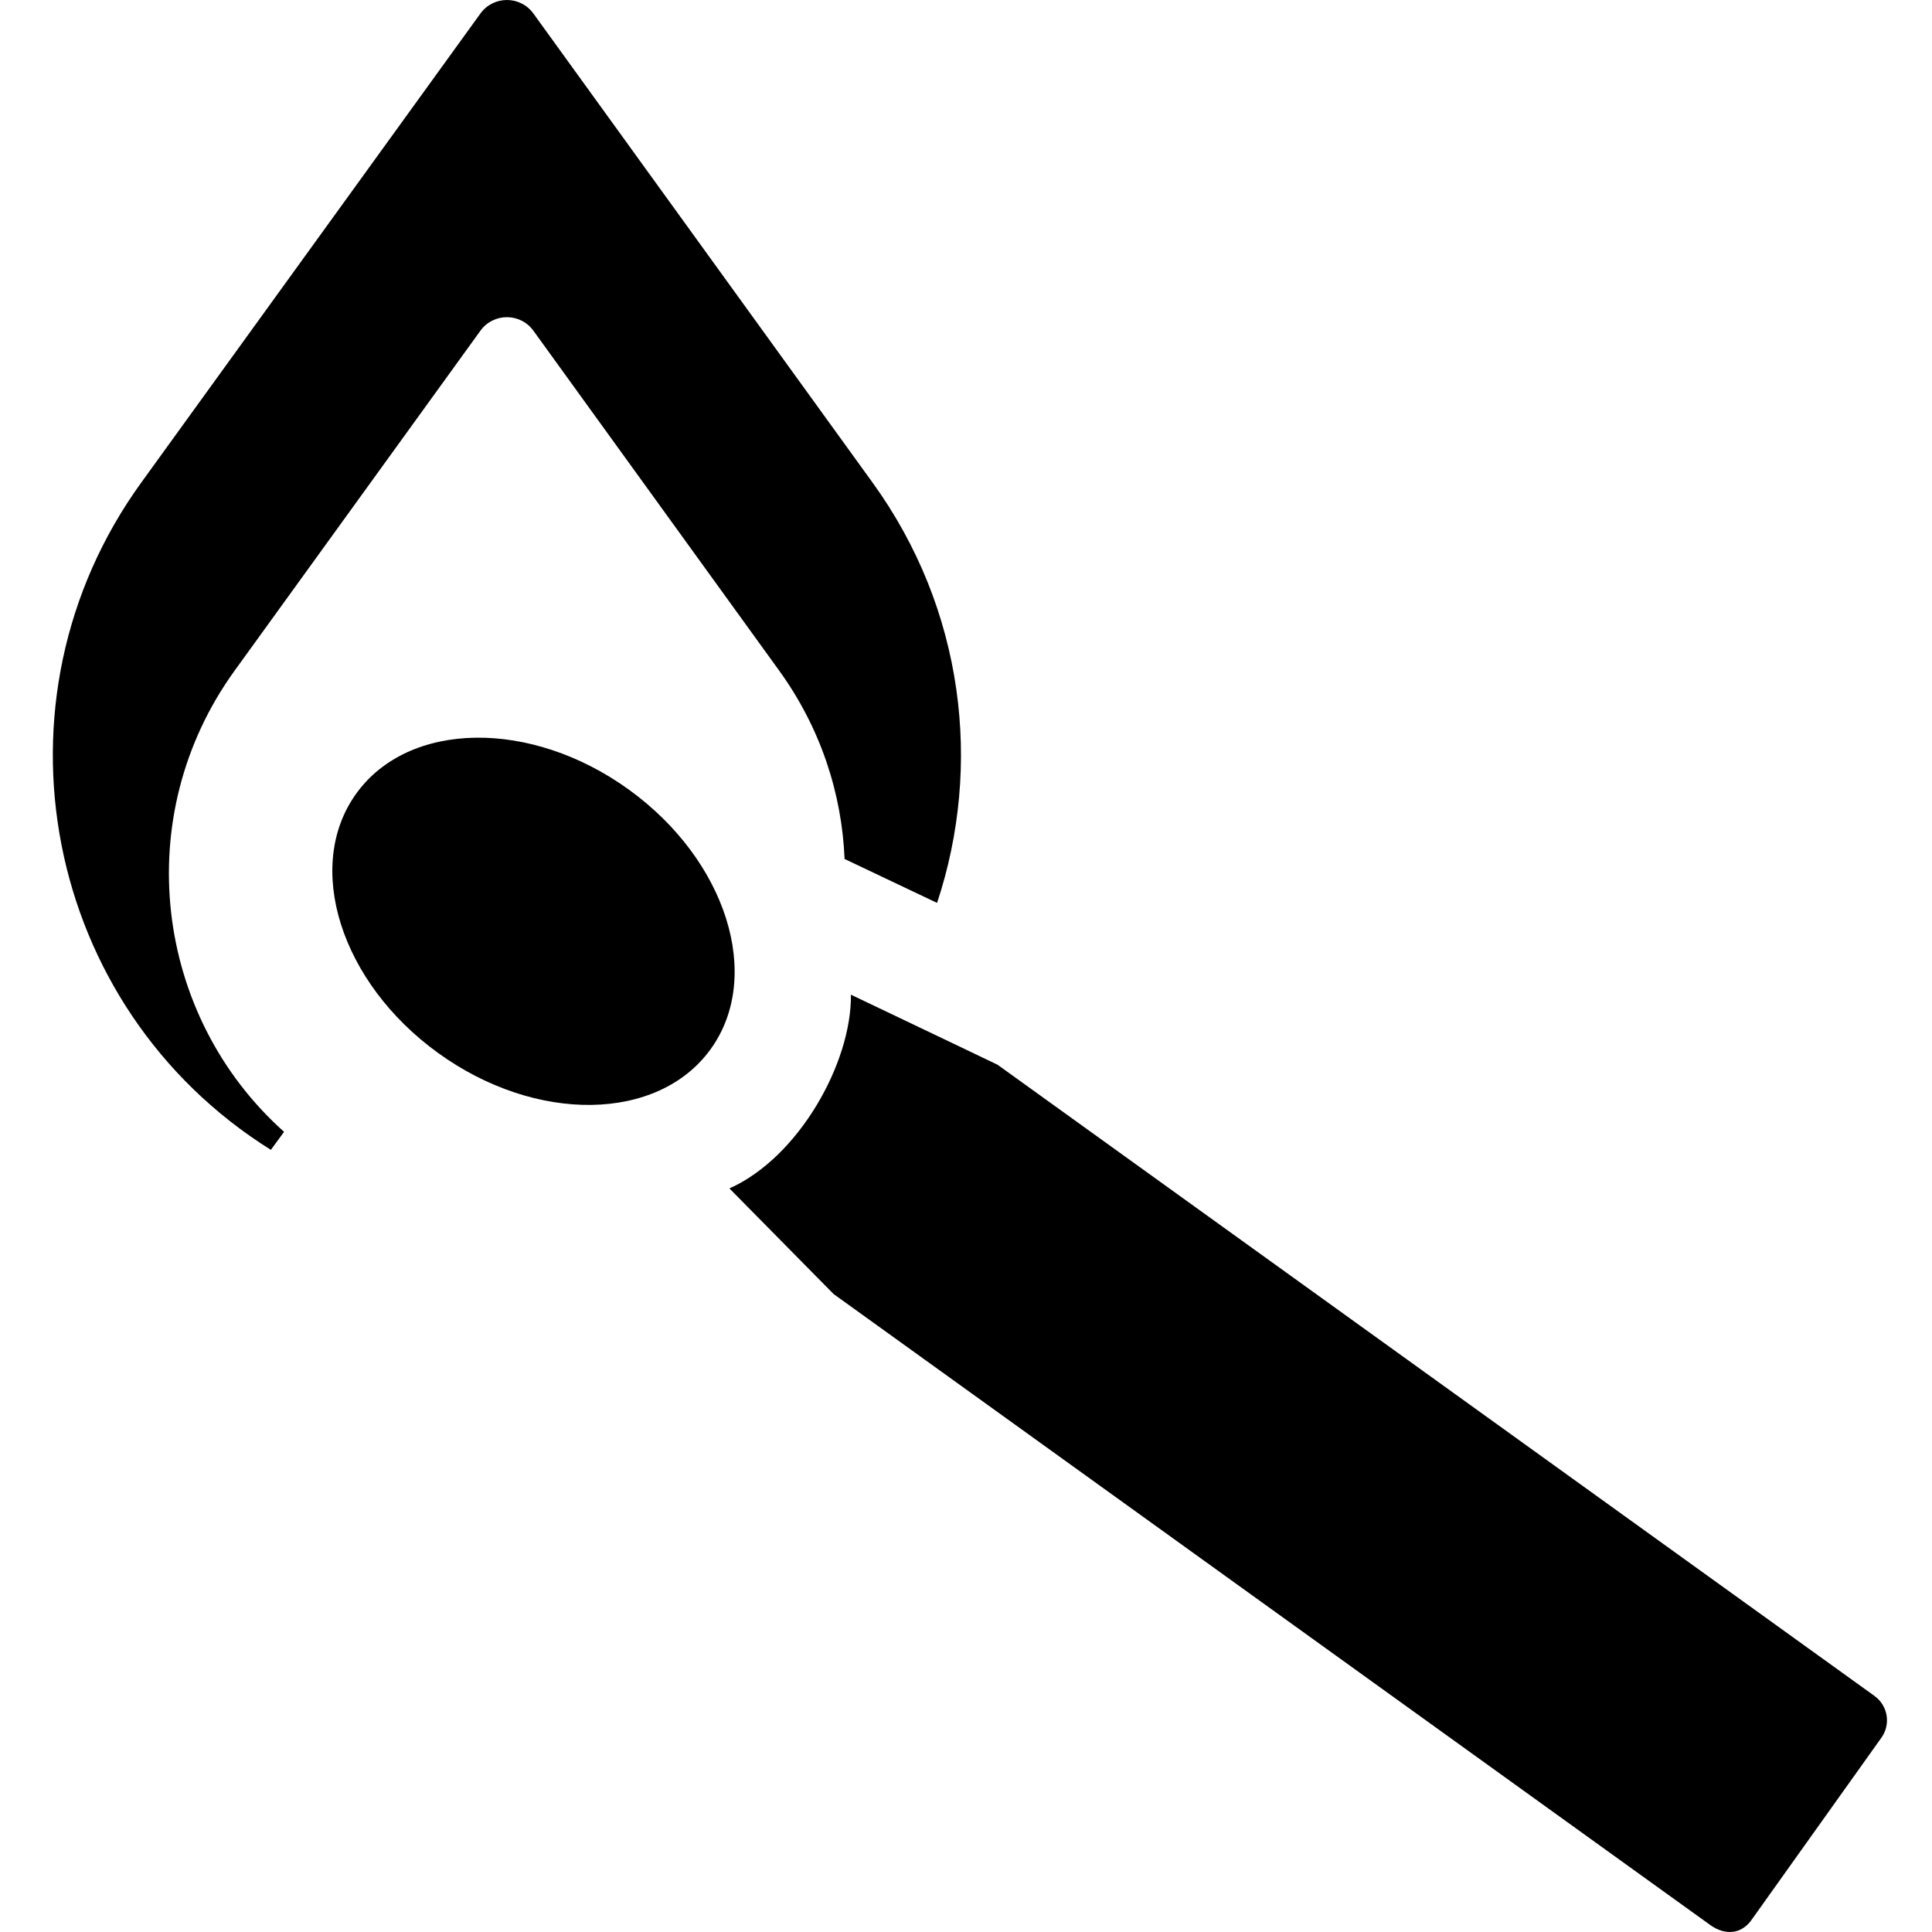 <svg height="511pt" viewBox="-13 0 511 512" width="511pt" xmlns="http://www.w3.org/2000/svg"><path d="m48.684 177.719 65.129-90.074c3.461-4.785 10.586-4.785 14.047 0l65.129 90.074c10.984 15.191 16.617 32.562 17.336 49.918l24.508 11.641c12.047-36.285 7.211-77.773-17.066-111.348l-89.906-124.34c-3.461-4.785-10.586-4.785-14.047 0l-89.91 124.34c-41.785 57.785-25.984 139.039 34.379 176.793l3.496-4.777c-34.363-30.676-41.082-83.523-13.094-122.227zm0 0"/><path d="m483.27 449.449-232.414-167.285s-20.016-9.594-38.852-18.562c.199 18.148-13.906 43.188-32.195 51.34 13.43 13.648 27.629 28.008 27.629 28.008l232.414 167.285c3.844 2.676 8.281 2.492 11.098-1.832l34.148-47.906c2.531-3.559 1.715-8.492-1.828-11.047zm0 0"/><path d="m153.133 209.242c-25.922-18.723-58.242-18.266-72.188 1.016-13.945 19.285-4.238 50.094 21.684 68.812 25.922 18.723 58.242 18.266 72.188-1.016 13.945-19.285 4.238-50.09-21.684-68.812zm0 0"/></svg>